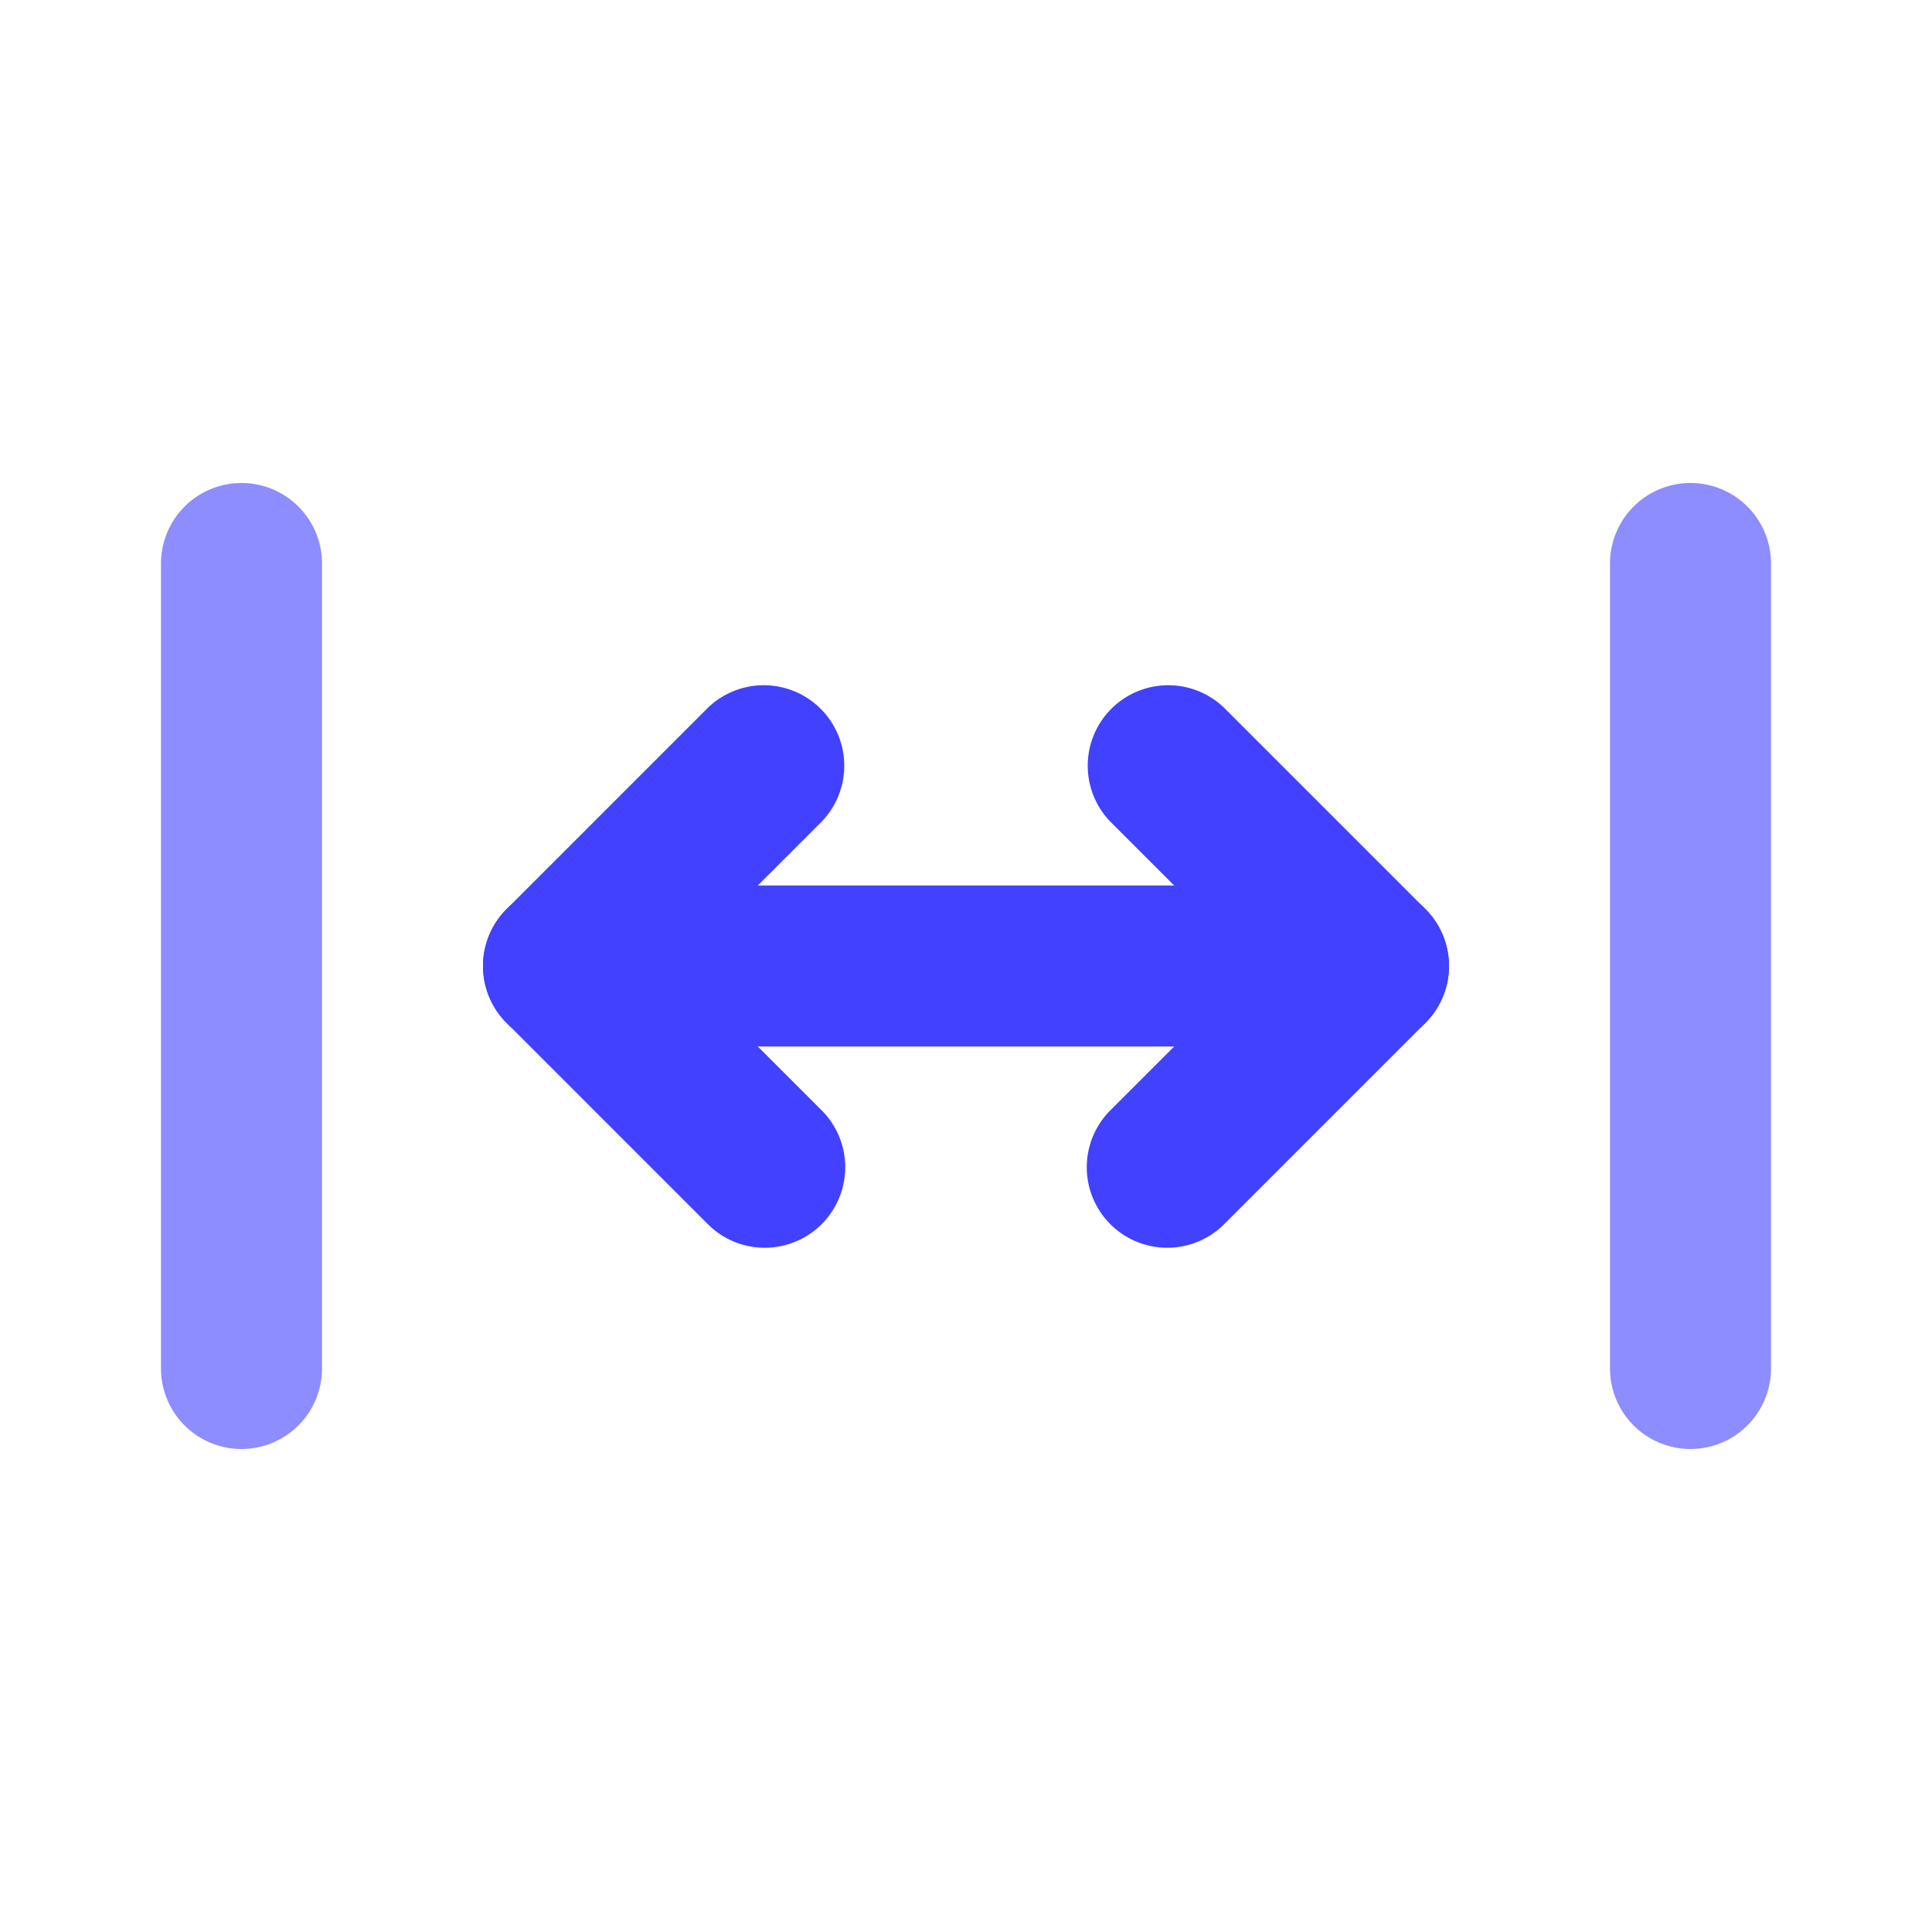 <svg xmlns="http://www.w3.org/2000/svg" viewBox="0 0 24 24"><path fill="#4141ff" d="M14.5 15.5a1 1 0 0 1-.707-1.707L15.586 12l-1.793-1.793A1.0 1 0 0 1 15.207 8.793l2.5 2.5a1.0 1 0 0 1 0 1.414l-2.5 2.5A.997.997 0 0 1 14.5 15.5zM9.5 15.5a.997.997 0 0 1-.707-.293l-2.5-2.5a1.0 1 0 0 1 0-1.414l2.5-2.5A1.0 1 0 0 1 10.207 10.207L8.414 12l1.793 1.793A1 1 0 0 1 9.5 15.5z"/><path fill="#4141ff" d="M17,13H7a1,1,0,0,1,0-2H17a1,1,0,0,1,0,2Z"/><path fill="#8d8dff" d="M3 18a1.0 1 0 0 1-1-1V7A1 1 0 0 1 4 7V17A1.0 1 0 0 1 3 18zM21 18a1.0 1 0 0 1-1-1V7a1 1 0 0 1 2 0V17A1.0 1 0 0 1 21 18z"/></svg>